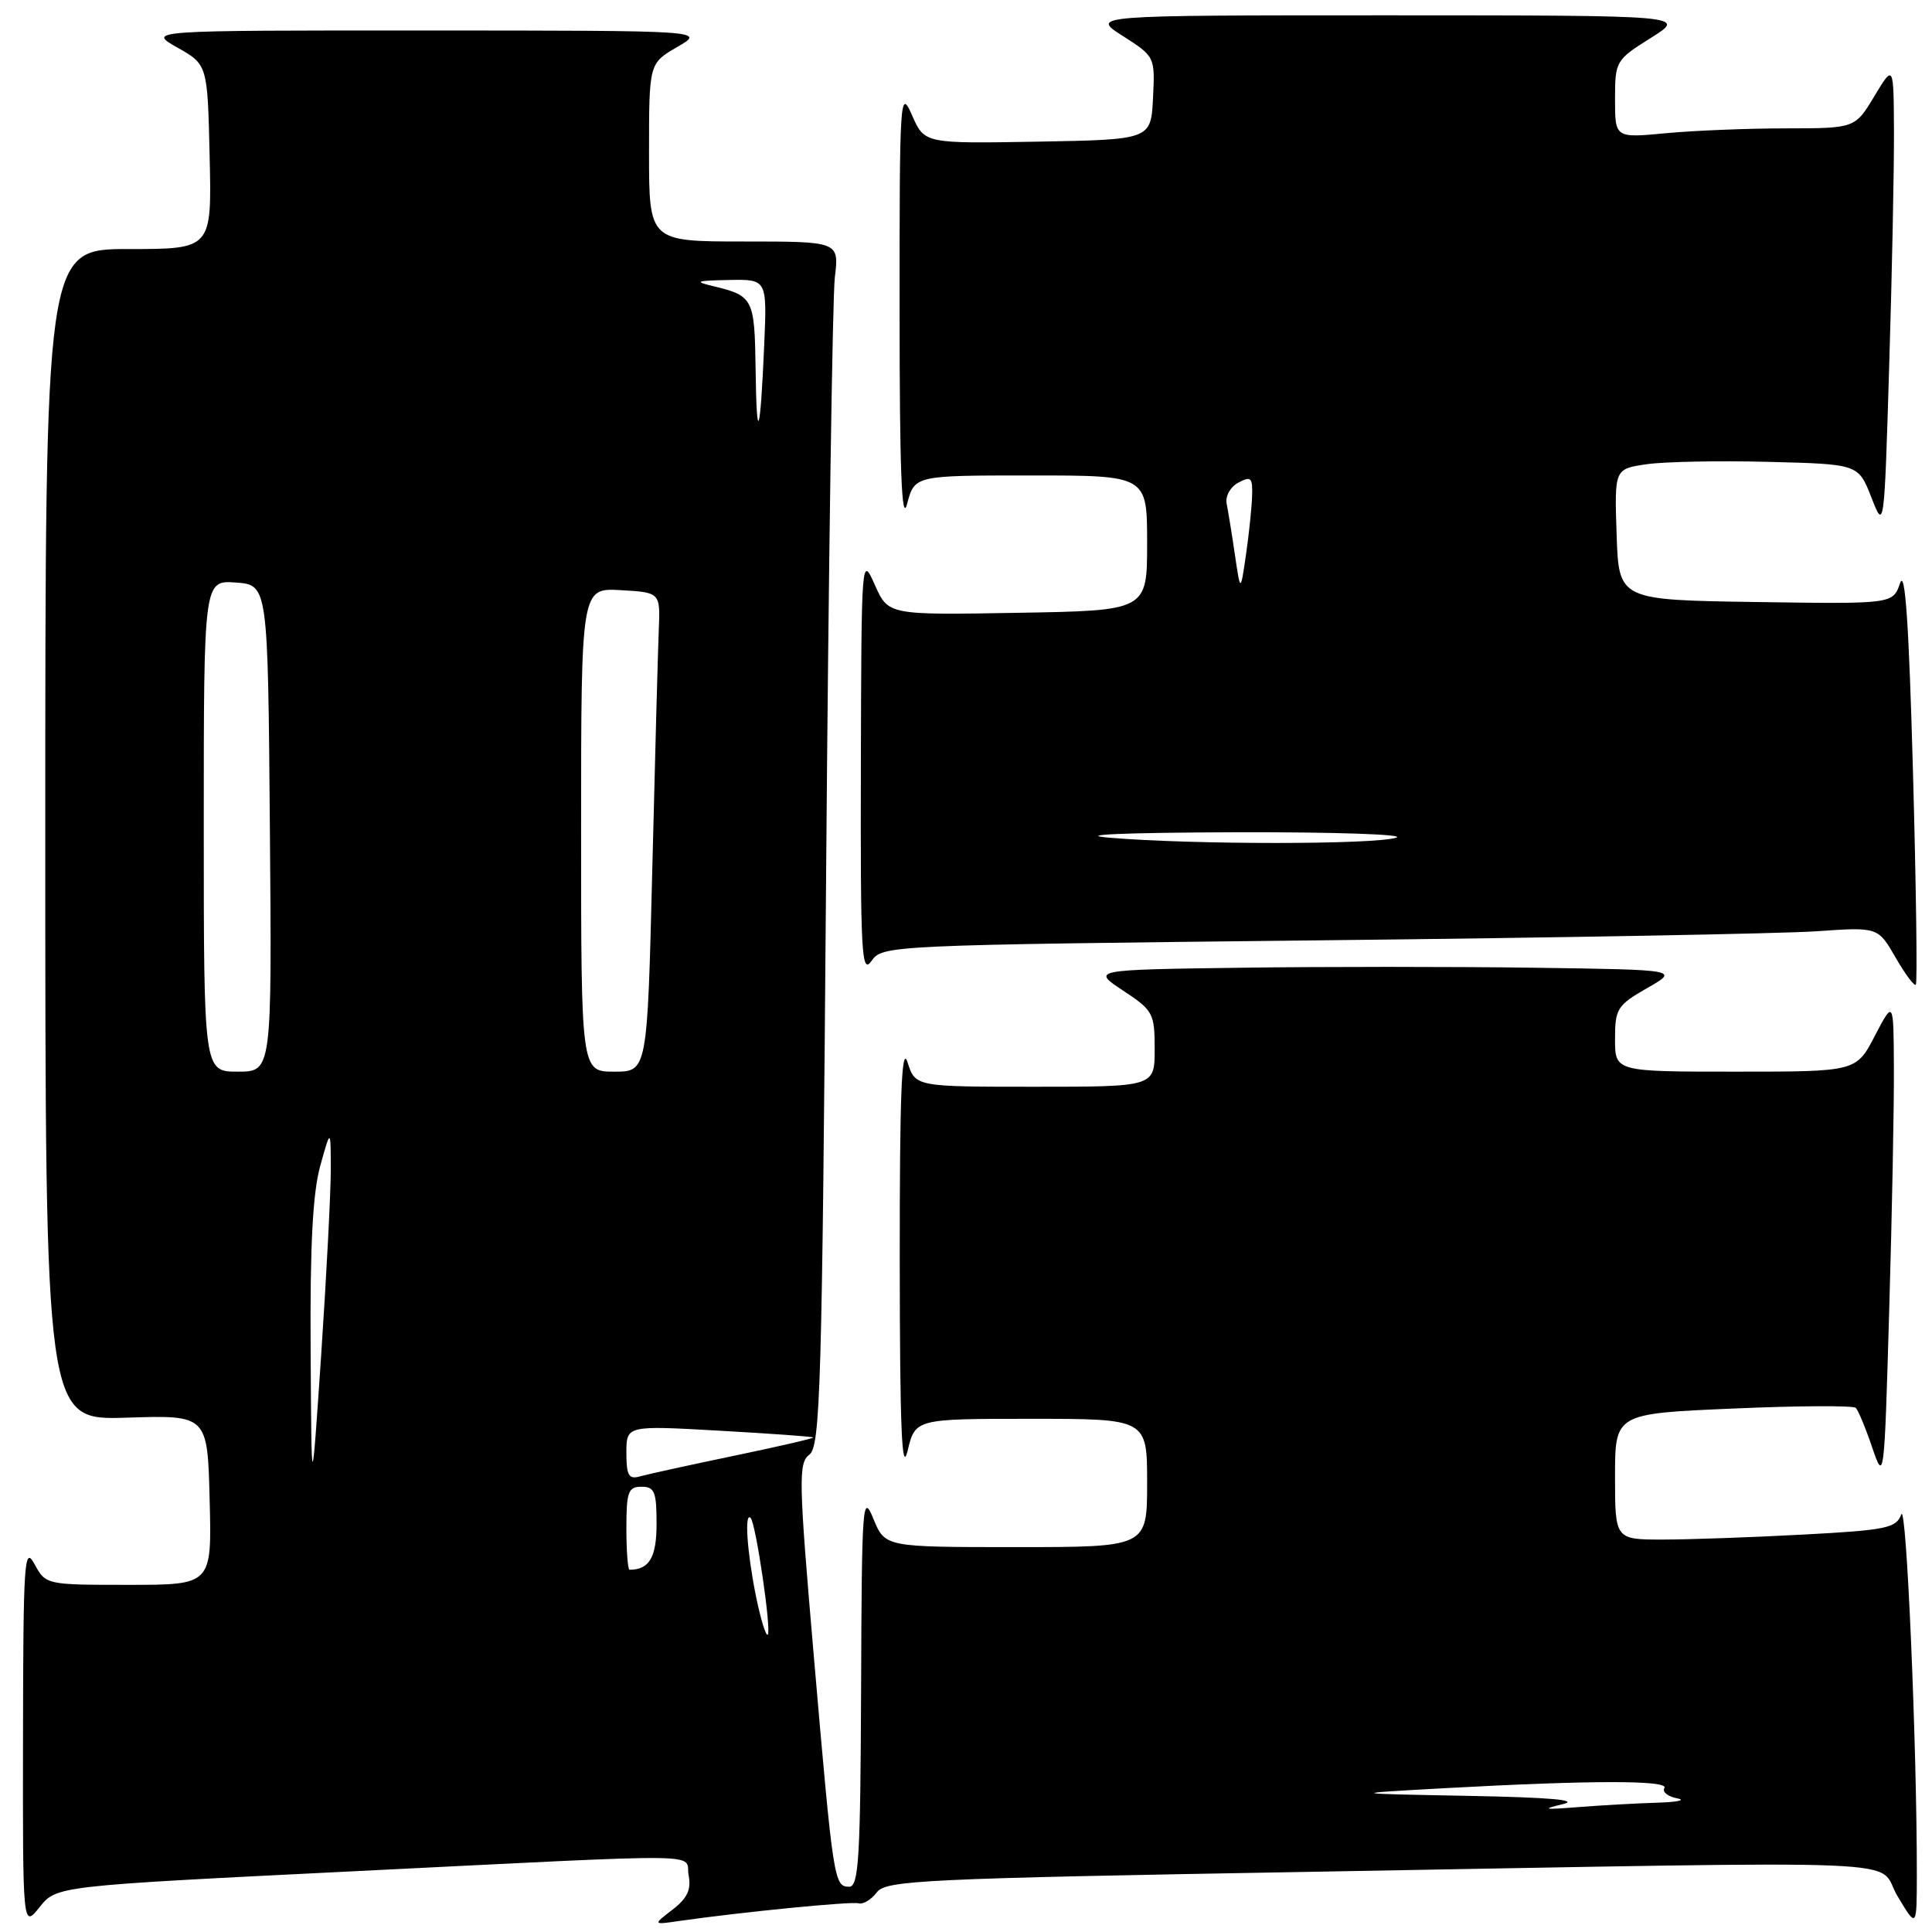 <?xml version="1.0" encoding="UTF-8" standalone="no"?>
<!DOCTYPE svg PUBLIC "-//W3C//DTD SVG 1.1//EN" "http://www.w3.org/Graphics/SVG/1.1/DTD/svg11.dtd" >
<svg xmlns="http://www.w3.org/2000/svg" xmlns:xlink="http://www.w3.org/1999/xlink" version="1.1" viewBox="0 0 256 256">
 <g >
 <path fill="currentColor"
d=" M 46.50 247.97 C 95.56 245.55 90.67 245.49 91.25 248.52 C 91.61 250.39 91.06 251.54 89.11 253.04 C 86.50 255.05 86.50 255.05 90.00 254.54 C 98.13 253.37 112.79 251.92 113.78 252.20 C 114.37 252.37 115.45 251.71 116.18 250.75 C 117.39 249.15 122.08 248.92 174.00 248.02 C 256.93 246.56 248.41 246.21 251.43 251.25 C 253.98 255.50 253.98 255.50 253.99 248.41 C 254.01 231.39 252.61 198.83 251.93 200.67 C 251.26 202.48 249.97 202.75 238.93 203.34 C 232.20 203.70 223.83 204.00 220.34 204.00 C 214.00 204.00 214.00 204.00 214.00 195.66 C 214.00 187.31 214.00 187.31 229.65 186.64 C 238.25 186.26 245.57 186.23 245.90 186.55 C 246.23 186.88 247.21 189.24 248.08 191.81 C 249.65 196.42 249.68 196.18 250.33 173.58 C 250.70 160.98 250.98 146.59 250.95 141.59 C 250.91 132.50 250.91 132.50 248.43 137.25 C 245.96 142.00 245.96 142.00 229.98 142.00 C 214.00 142.00 214.00 142.00 214.00 137.68 C 214.00 133.66 214.28 133.21 218.25 130.93 C 222.50 128.50 222.50 128.50 203.32 128.23 C 192.77 128.08 175.25 128.08 164.39 128.23 C 144.64 128.50 144.64 128.50 148.82 131.26 C 152.80 133.89 153.00 134.27 153.00 139.01 C 153.00 144.00 153.00 144.00 137.14 144.00 C 121.29 144.00 121.29 144.00 120.25 140.75 C 119.47 138.34 119.21 145.14 119.22 167.00 C 119.24 189.23 119.49 195.45 120.26 192.25 C 121.28 188.00 121.28 188.00 136.64 188.00 C 152.00 188.00 152.00 188.00 152.00 196.50 C 152.00 205.00 152.00 205.00 134.64 205.00 C 117.27 205.00 117.27 205.00 115.73 201.25 C 114.29 197.73 114.19 199.11 114.10 223.75 C 114.01 246.22 113.79 250.00 112.52 250.00 C 110.52 250.00 110.41 249.25 107.86 219.74 C 105.82 196.09 105.77 193.88 107.25 192.74 C 108.70 191.63 108.93 183.91 109.46 116.50 C 109.78 75.25 110.31 39.36 110.62 36.75 C 111.19 32.00 111.19 32.00 98.59 32.00 C 86.00 32.00 86.00 32.00 86.00 20.20 C 86.00 8.39 86.00 8.39 89.75 6.22 C 93.50 4.05 93.50 4.05 56.50 4.04 C 19.50 4.03 19.50 4.03 23.50 6.30 C 27.50 8.56 27.50 8.56 27.78 20.78 C 28.06 33.00 28.06 33.00 17.03 33.00 C 6.00 33.00 6.00 33.00 6.00 110.60 C 6.00 188.19 6.00 188.19 16.75 187.85 C 27.50 187.50 27.50 187.50 27.78 198.75 C 28.07 210.00 28.07 210.00 17.06 210.00 C 6.09 210.00 6.06 209.99 4.57 207.25 C 3.22 204.75 3.08 206.82 3.05 230.00 C 3.01 255.50 3.01 255.50 5.25 252.70 C 7.50 249.90 7.50 249.90 46.50 247.97 Z  M 253.48 102.29 C 252.94 82.63 252.44 75.31 251.77 77.27 C 250.82 80.04 250.82 80.04 232.66 79.77 C 214.50 79.50 214.50 79.50 214.21 70.82 C 213.92 62.13 213.92 62.13 218.21 61.51 C 220.57 61.17 227.84 61.03 234.37 61.20 C 246.24 61.50 246.24 61.50 247.96 65.89 C 249.67 70.28 249.67 70.28 250.33 48.39 C 250.70 36.35 250.98 22.45 250.96 17.50 C 250.92 8.50 250.92 8.50 248.36 12.75 C 245.80 17.00 245.80 17.00 236.65 17.01 C 231.62 17.01 224.46 17.30 220.75 17.65 C 214.00 18.29 214.00 18.29 214.00 13.15 C 214.00 8.10 214.09 7.95 218.75 5.02 C 223.50 2.04 223.50 2.04 184.00 2.03 C 144.50 2.03 144.50 2.03 148.78 4.77 C 153.04 7.49 153.05 7.52 152.78 13.00 C 152.50 18.50 152.50 18.50 137.50 18.77 C 122.50 19.03 122.50 19.03 120.85 15.27 C 119.26 11.65 119.19 12.71 119.20 41.00 C 119.20 62.44 119.48 69.48 120.20 66.75 C 121.20 63.00 121.20 63.00 136.60 63.00 C 152.00 63.00 152.00 63.00 152.00 71.95 C 152.00 80.91 152.00 80.91 134.85 81.20 C 117.70 81.50 117.70 81.50 115.92 77.50 C 114.16 73.54 114.14 73.79 114.07 101.47 C 114.01 126.38 114.16 129.21 115.47 127.34 C 116.93 125.26 117.49 125.23 174.72 124.60 C 206.50 124.26 236.18 123.71 240.67 123.40 C 248.84 122.83 248.84 122.83 251.16 126.85 C 252.43 129.06 253.64 130.69 253.86 130.48 C 254.07 130.26 253.90 117.58 253.48 102.29 Z  M 207.00 239.08 C 209.43 238.52 205.59 238.17 194.50 237.96 C 178.50 237.66 178.50 237.66 191.50 236.94 C 210.89 235.88 221.20 235.87 220.54 236.93 C 220.23 237.44 220.99 238.05 222.24 238.29 C 223.48 238.53 222.25 238.79 219.50 238.87 C 216.75 238.95 212.03 239.22 209.00 239.46 C 204.61 239.81 204.21 239.74 207.00 239.08 Z  M 100.14 211.36 C 98.98 205.57 98.63 200.29 99.46 201.13 C 100.15 201.82 102.25 216.09 101.73 216.60 C 101.49 216.85 100.77 214.49 100.14 211.36 Z  M 83.00 202.50 C 83.00 197.67 83.24 197.00 85.00 197.00 C 86.73 197.00 87.00 197.67 87.00 201.89 C 87.00 206.36 86.04 208.00 83.42 208.00 C 83.19 208.00 83.00 205.53 83.00 202.50 Z  M 41.16 179.00 C 41.07 165.07 41.44 158.07 42.43 154.50 C 43.82 149.50 43.82 149.50 43.83 155.00 C 43.83 158.03 43.26 169.05 42.56 179.50 C 41.28 198.50 41.28 198.50 41.16 179.00 Z  M 83.00 192.51 C 83.00 188.88 83.00 188.88 95.25 189.57 C 101.99 189.95 107.61 190.35 107.75 190.47 C 107.89 190.58 103.16 191.67 97.25 192.90 C 91.34 194.13 85.71 195.37 84.75 195.64 C 83.31 196.05 83.00 195.48 83.00 192.51 Z  M 27.00 109.44 C 27.00 76.89 27.00 76.89 31.25 77.19 C 35.50 77.50 35.50 77.50 35.76 109.75 C 36.03 142.00 36.03 142.00 31.51 142.00 C 27.00 142.00 27.00 142.00 27.00 109.44 Z  M 77.00 109.95 C 77.00 77.90 77.00 77.90 82.25 78.20 C 87.50 78.50 87.50 78.50 87.29 83.50 C 87.18 86.25 86.79 100.54 86.43 115.25 C 85.77 142.00 85.77 142.00 81.39 142.00 C 77.00 142.00 77.00 142.00 77.00 109.95 Z  M 100.12 48.81 C 99.99 39.59 99.79 39.19 94.59 37.94 C 91.90 37.30 92.16 37.19 96.57 37.10 C 101.64 37.00 101.64 37.00 101.26 45.75 C 100.74 57.86 100.25 59.15 100.12 48.81 Z  M 147.00 111.00 C 142.40 110.61 148.77 110.33 163.50 110.28 C 176.80 110.24 186.39 110.56 185.00 111.00 C 182.09 111.93 157.92 111.93 147.00 111.00 Z  M 163.63 73.50 C 163.23 70.75 162.73 67.71 162.54 66.74 C 162.34 65.75 163.02 64.52 164.09 63.95 C 165.76 63.06 165.99 63.27 165.91 65.71 C 165.86 67.25 165.50 70.75 165.10 73.50 C 164.37 78.50 164.37 78.50 163.63 73.50 Z "/>
</g>
</svg>